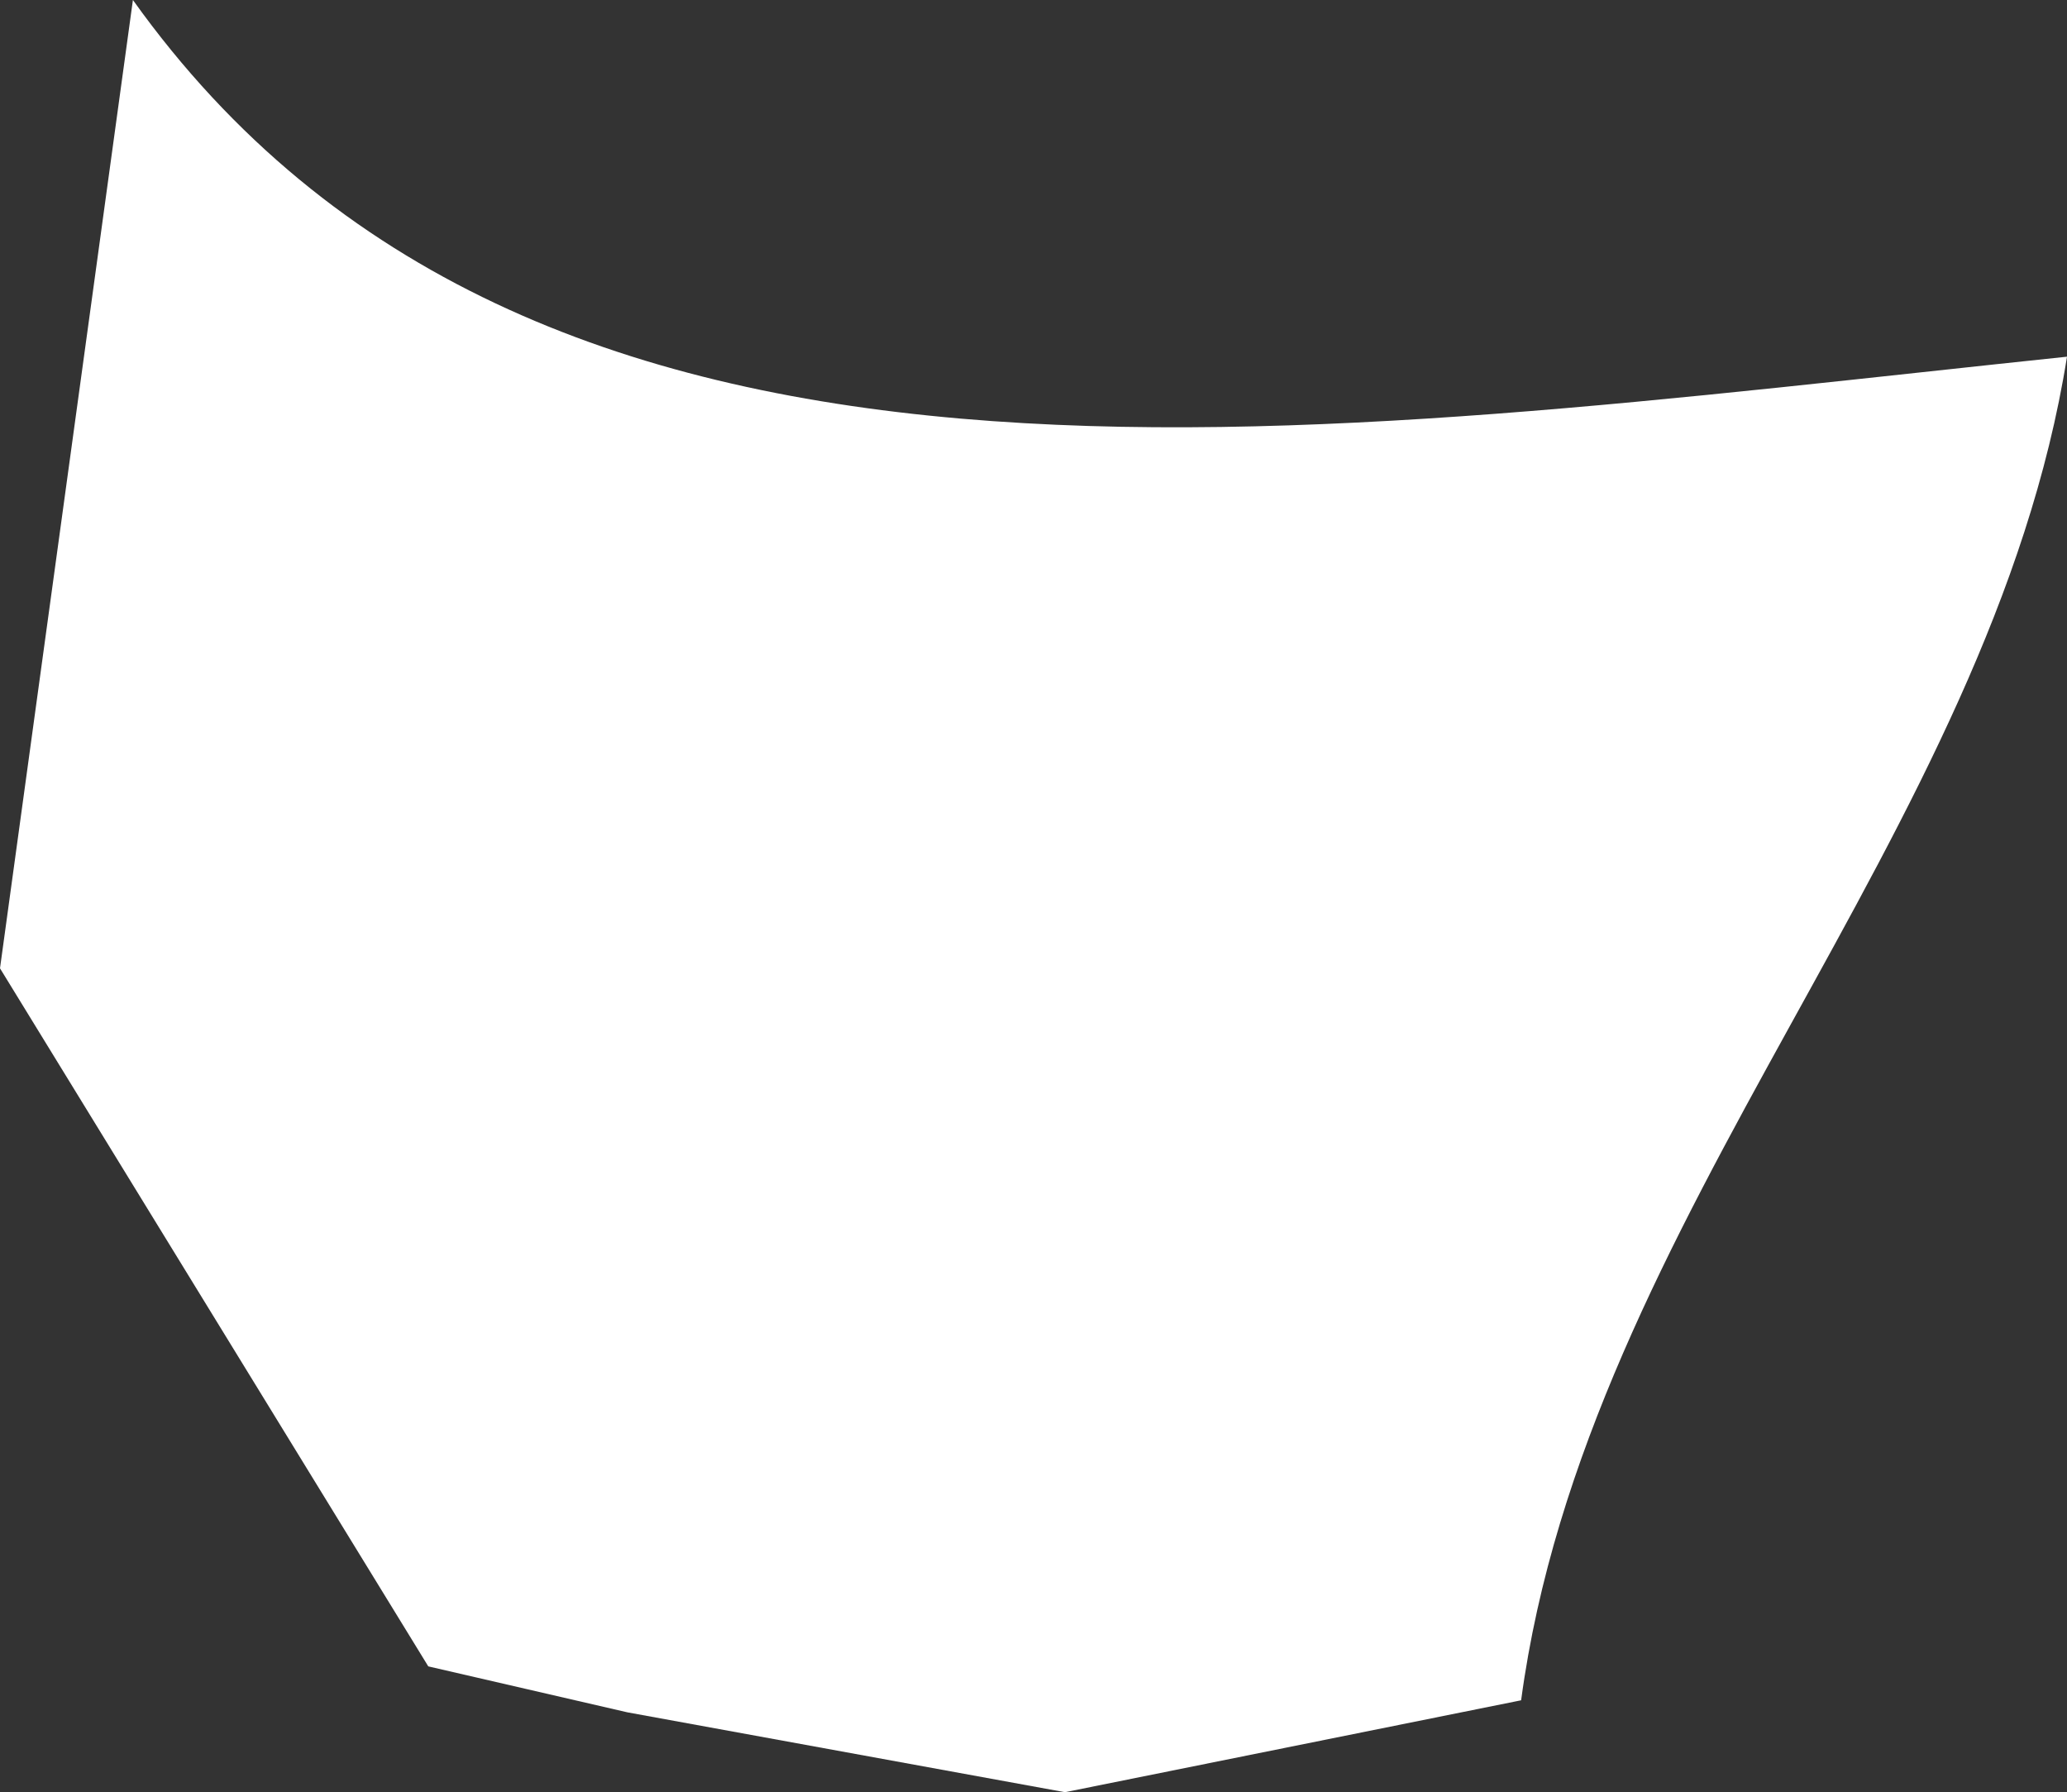 <svg xmlns="http://www.w3.org/2000/svg" viewBox="0 0 37.79 32.76"><rect x="0" y="0" width="37.79" height="32.76" fill="#333333" stroke="none"/><defs><style>.cls-1{fill:#fff;}</style></defs><g id="Layer_2" data-name="Layer 2"><g id="Spain"><path id="Sevillan_Andalucia" data-name="Sevillan Andalucia" class="cls-1" d="M2.43,0,0,17.7,7.83,30.46l3.64.84,8,1.46,8.34-1.68C29,22.21,36.4,15.26,37.79,6.52,23.67,8,9.74,10.23,2.43,0Z"/></g></g></svg>